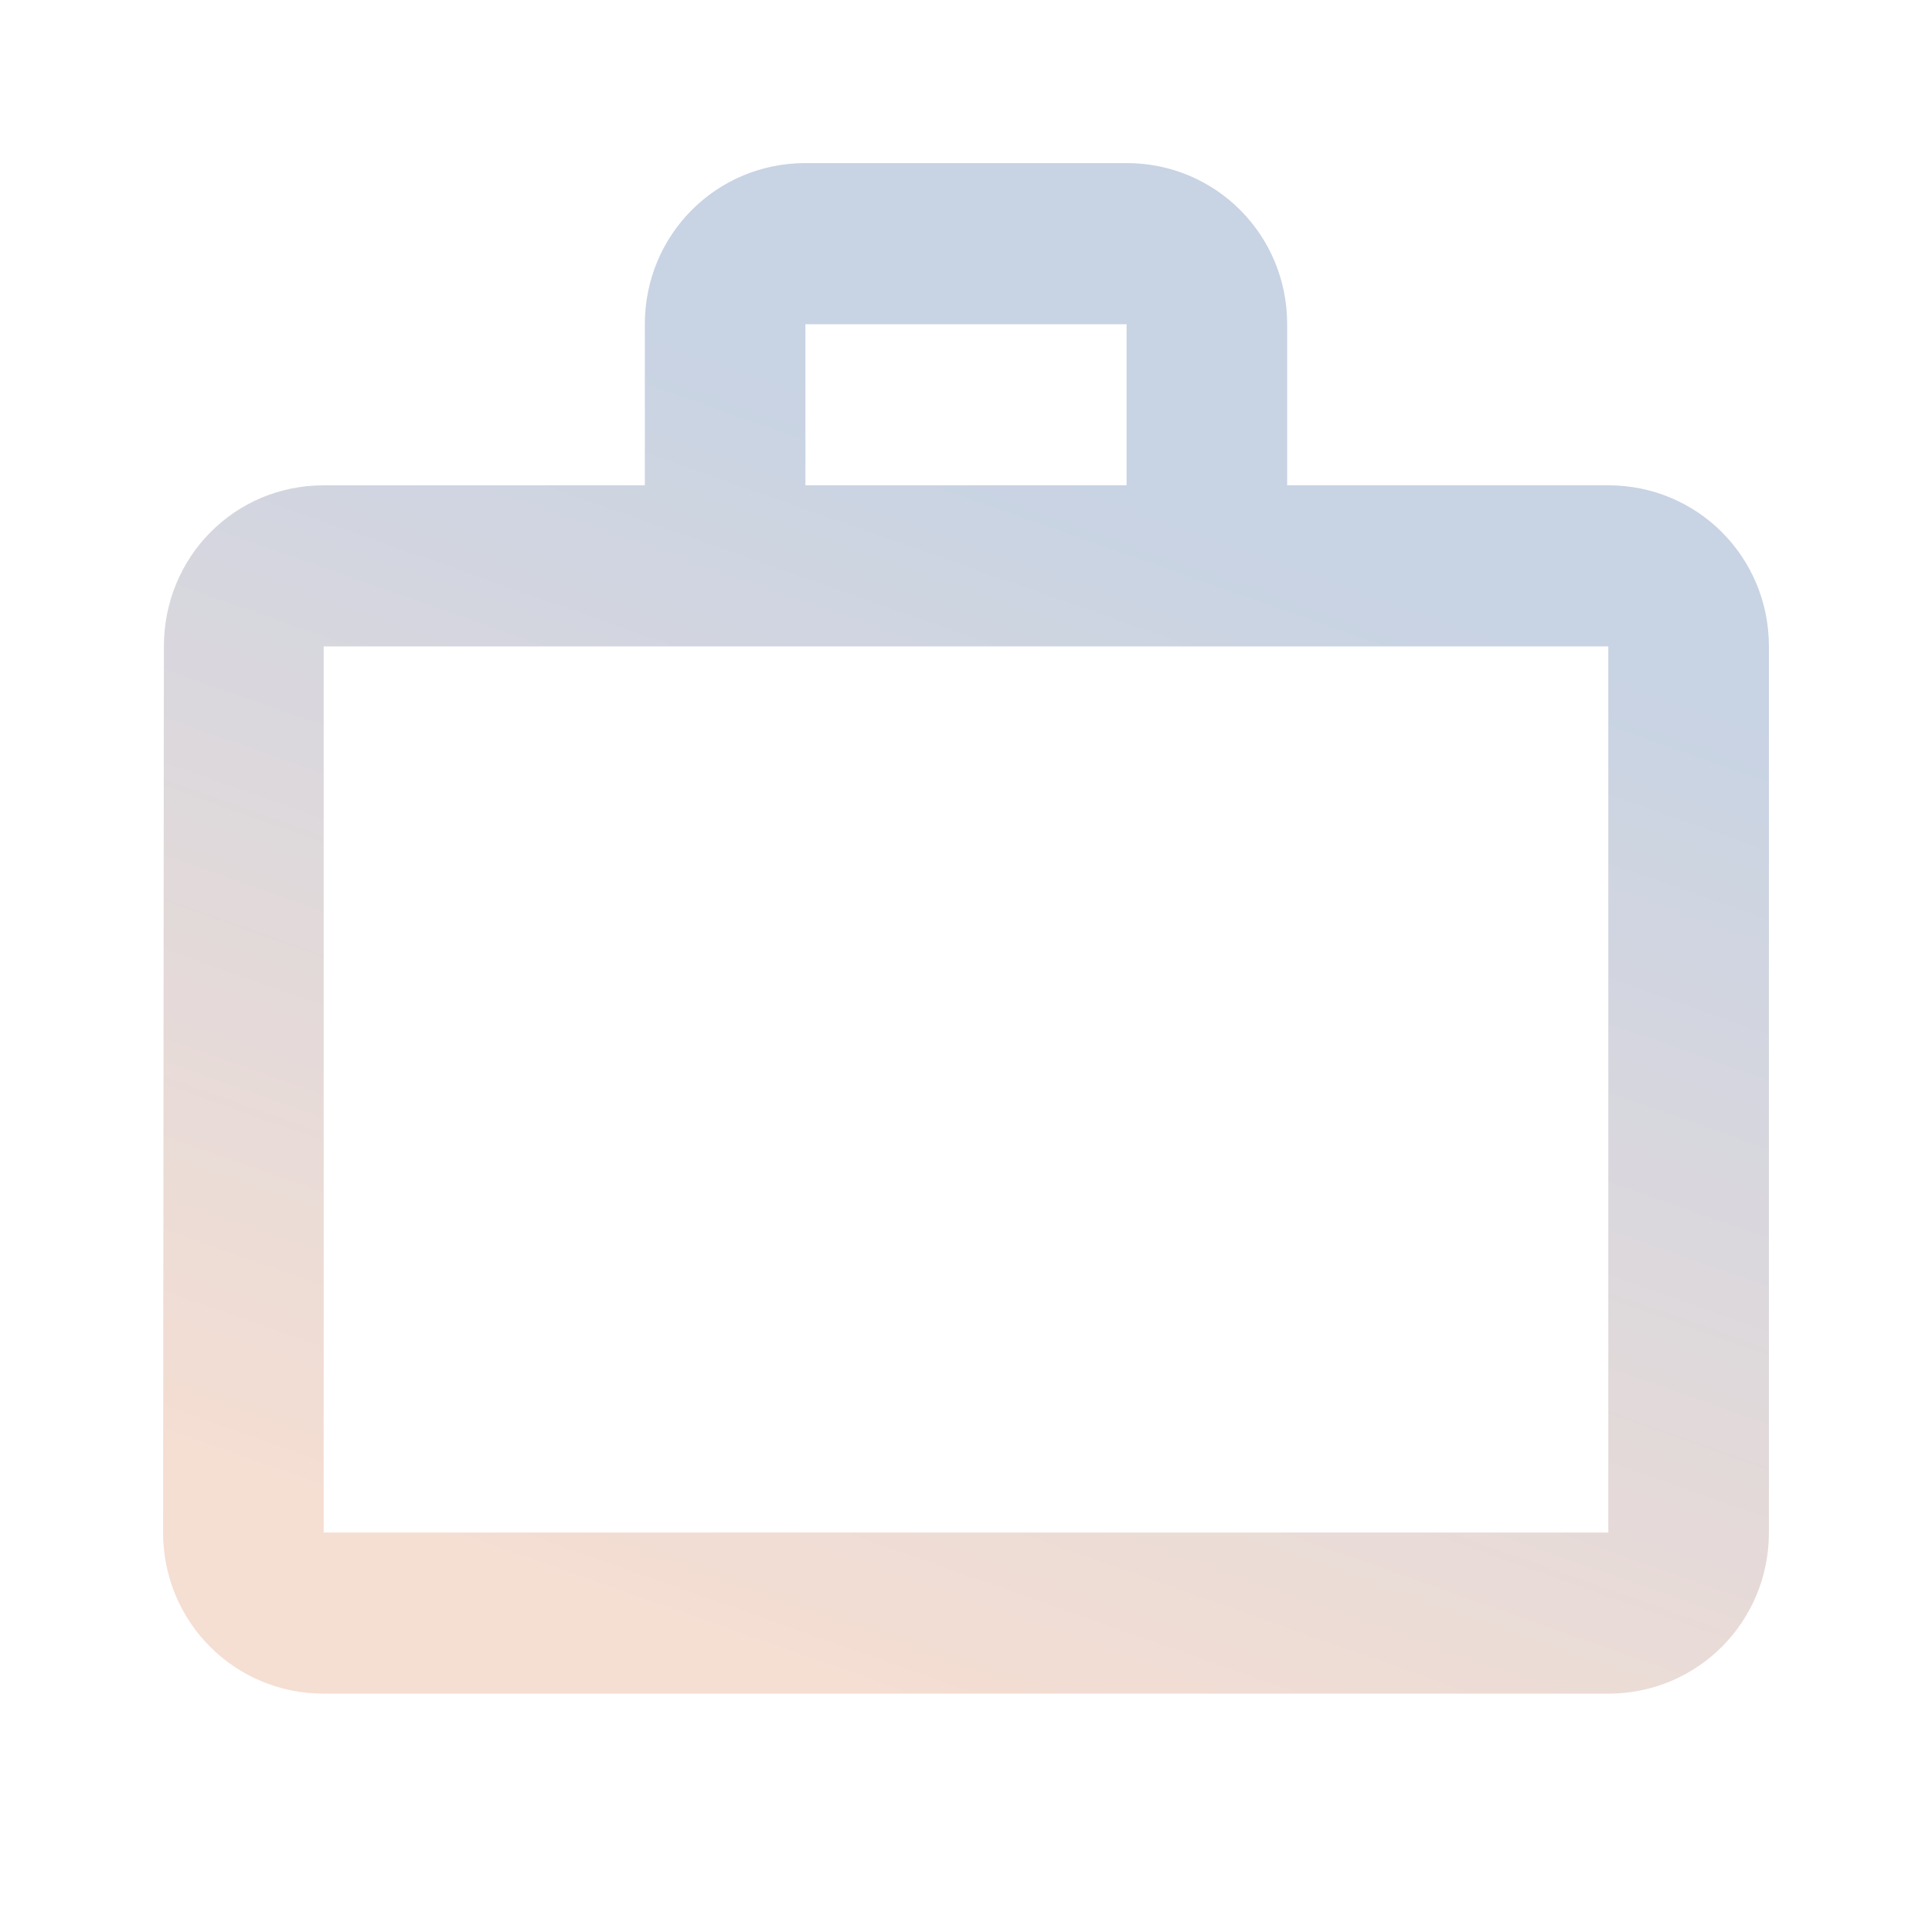 <svg width="261px" height="261px" viewBox="0 0 261 261" version="1.1" xmlns="http://www.w3.org/2000/svg" xmlns:xlink="http://www.w3.org/1999/xlink">
	<defs>
		<linearGradient id="linearGradient-1" x1="0%" y1="100%" x2="100%" y2="100%" gradientTransform="rotate(110)">
			<stop offset="0%" style="stop-color:#BAC8DD;stop-opacity:1" />
			<stop offset="80%" style="stop-color:#F3D6C7;stop-opacity:1" />
		</linearGradient>
	</defs>
	<g id="Page" stroke="none" stroke-width="1" fill="none" fill-rule="evenodd" opacity="0.8">
		<g id="Desktop-HD" transform="translate(-812, -1107)">
			<g id="work_outline_black_24dp" transform="translate(812, 1107)">
				<polygon id="Path" points="0 0 261 0 261 261 0 261">
				</polygon>
				<path d="M152.194,65.562 L152.194,43.797 L108.806,43.797 L108.806,65.562 L152.194,65.562 Z M43.726,87.327 L43.726,207.034 L217.274,207.034 L217.274,87.327 L43.726,87.327 Z M217.274,65.562 C229.314,65.562 238.968,75.248 238.968,87.327 L238.968,207.034 C238.968,219.113 229.314,228.799 217.274,228.799 L43.726,228.799 C31.686,228.799 22.032,219.113 22.032,207.034 L22.141,87.327 C22.141,75.248 31.686,65.562 43.726,65.562 L87.113,65.562 L87.113,43.797 C87.113,31.718 96.767,22.032 108.806,22.032 L152.194,22.032 C164.233,22.032 173.887,31.718 173.887,43.797 L173.887,65.562 L217.274,65.562 Z" id="Shape" fill="url(#linearGradient-1)" fill-rule="nonzero">
				</path>
			</g>
		</g>
	</g>
</svg>
